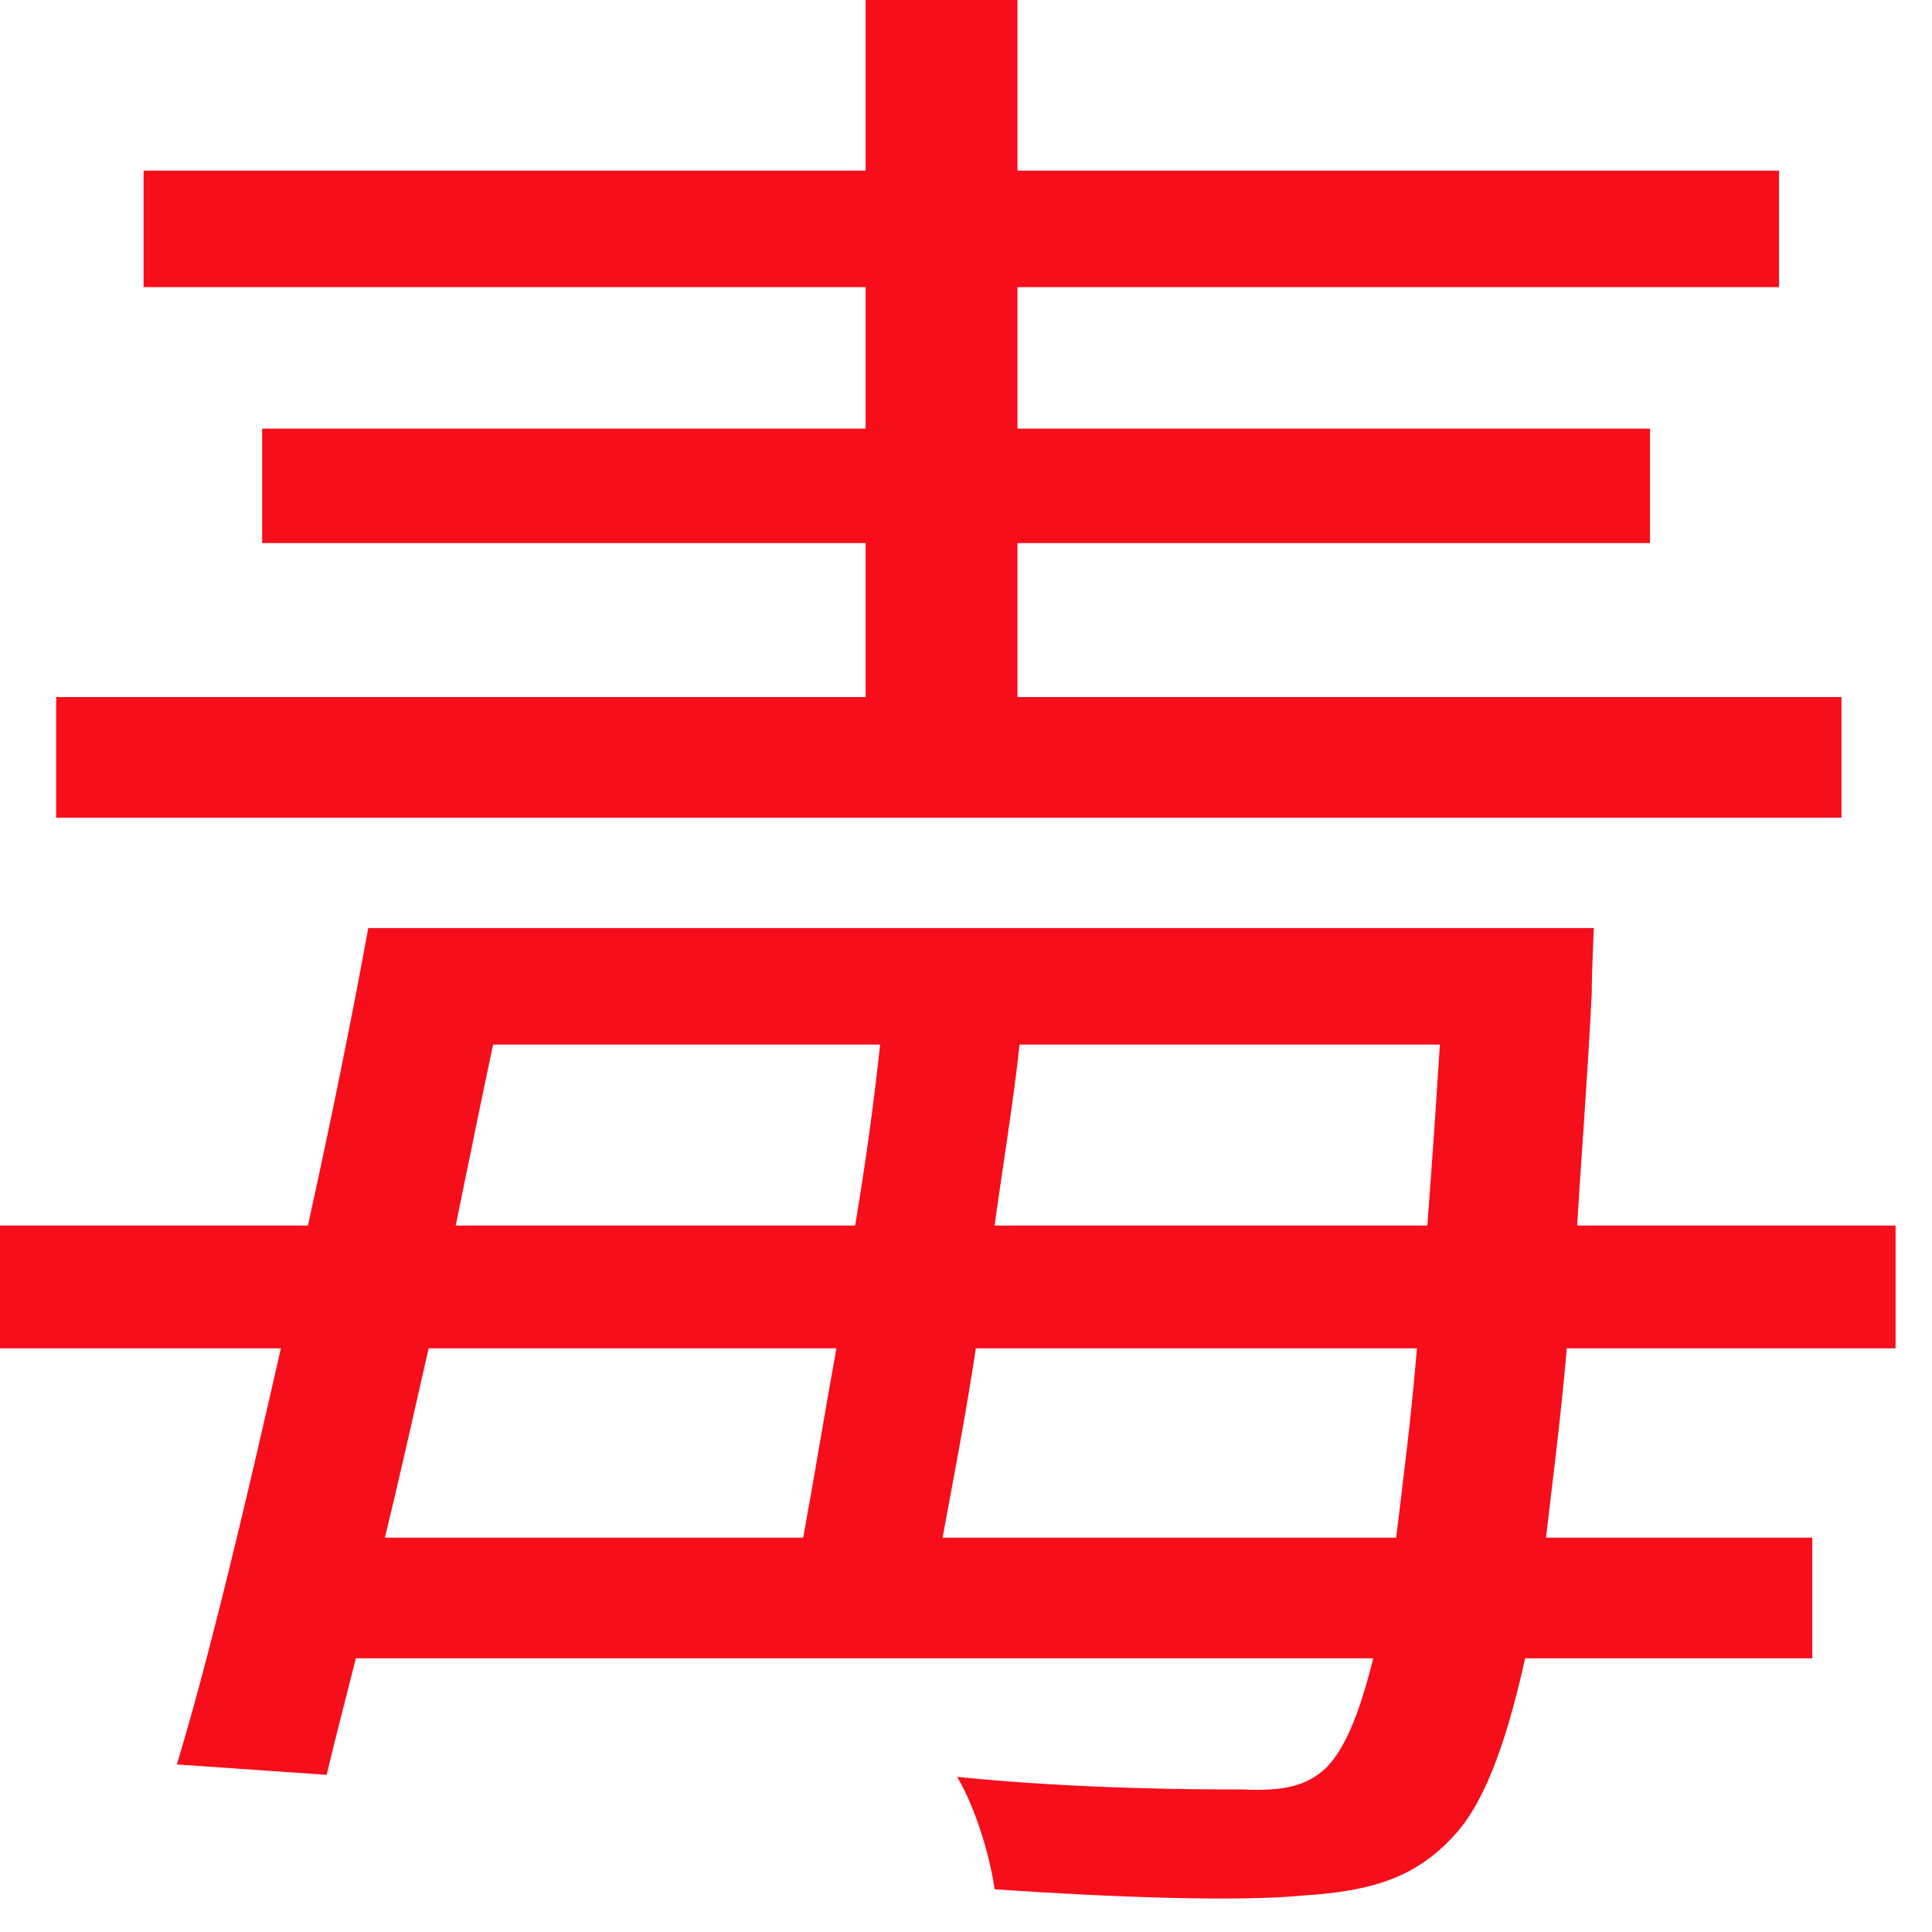<svg width="29" height="29" viewBox="0 0 29 29" fill="none" xmlns="http://www.w3.org/2000/svg">
<path d="M27.641 10.463H15.273V8.152H24.767V6.434H15.273V4.31H26.704V2.561H15.273V0H12.993V2.561H2.155V4.31H12.993V6.434H3.935V8.152H12.993V10.463H0.843V12.274H27.641V10.463ZM14.148 23.081C14.304 22.237 14.492 21.269 14.648 20.239H21.269C21.175 21.363 21.051 22.3 20.957 23.081H14.148ZM12.555 20.239C12.368 21.269 12.212 22.237 12.056 23.081H5.778C5.997 22.175 6.215 21.207 6.434 20.239H12.555ZM13.211 15.679C13.118 16.553 12.993 17.459 12.836 18.396H6.84C7.027 17.49 7.215 16.553 7.402 15.679H13.211ZM14.929 18.396C15.054 17.49 15.21 16.553 15.304 15.679H21.613C21.55 16.678 21.488 17.553 21.425 18.396H14.929ZM28.453 20.239V18.396H23.674C23.737 17.334 23.83 16.178 23.893 14.898C23.893 14.585 23.924 13.93 23.924 13.93H5.528C5.278 15.304 4.966 16.834 4.622 18.396H0V20.239H4.216C3.685 22.581 3.154 24.83 2.655 26.485L4.903 26.641C5.028 26.11 5.185 25.517 5.341 24.892H20.613C20.395 25.767 20.176 26.266 19.895 26.547C19.614 26.797 19.302 26.891 18.646 26.86C18.021 26.86 16.241 26.86 14.367 26.672C14.648 27.141 14.867 27.89 14.929 28.359C16.741 28.484 18.614 28.546 19.551 28.453C20.551 28.39 21.238 28.203 21.831 27.547C22.237 27.11 22.581 26.298 22.893 24.892H27.203V23.081H23.206C23.299 22.269 23.424 21.332 23.518 20.239H28.453Z" fill="#F60E1B"/>
</svg>
